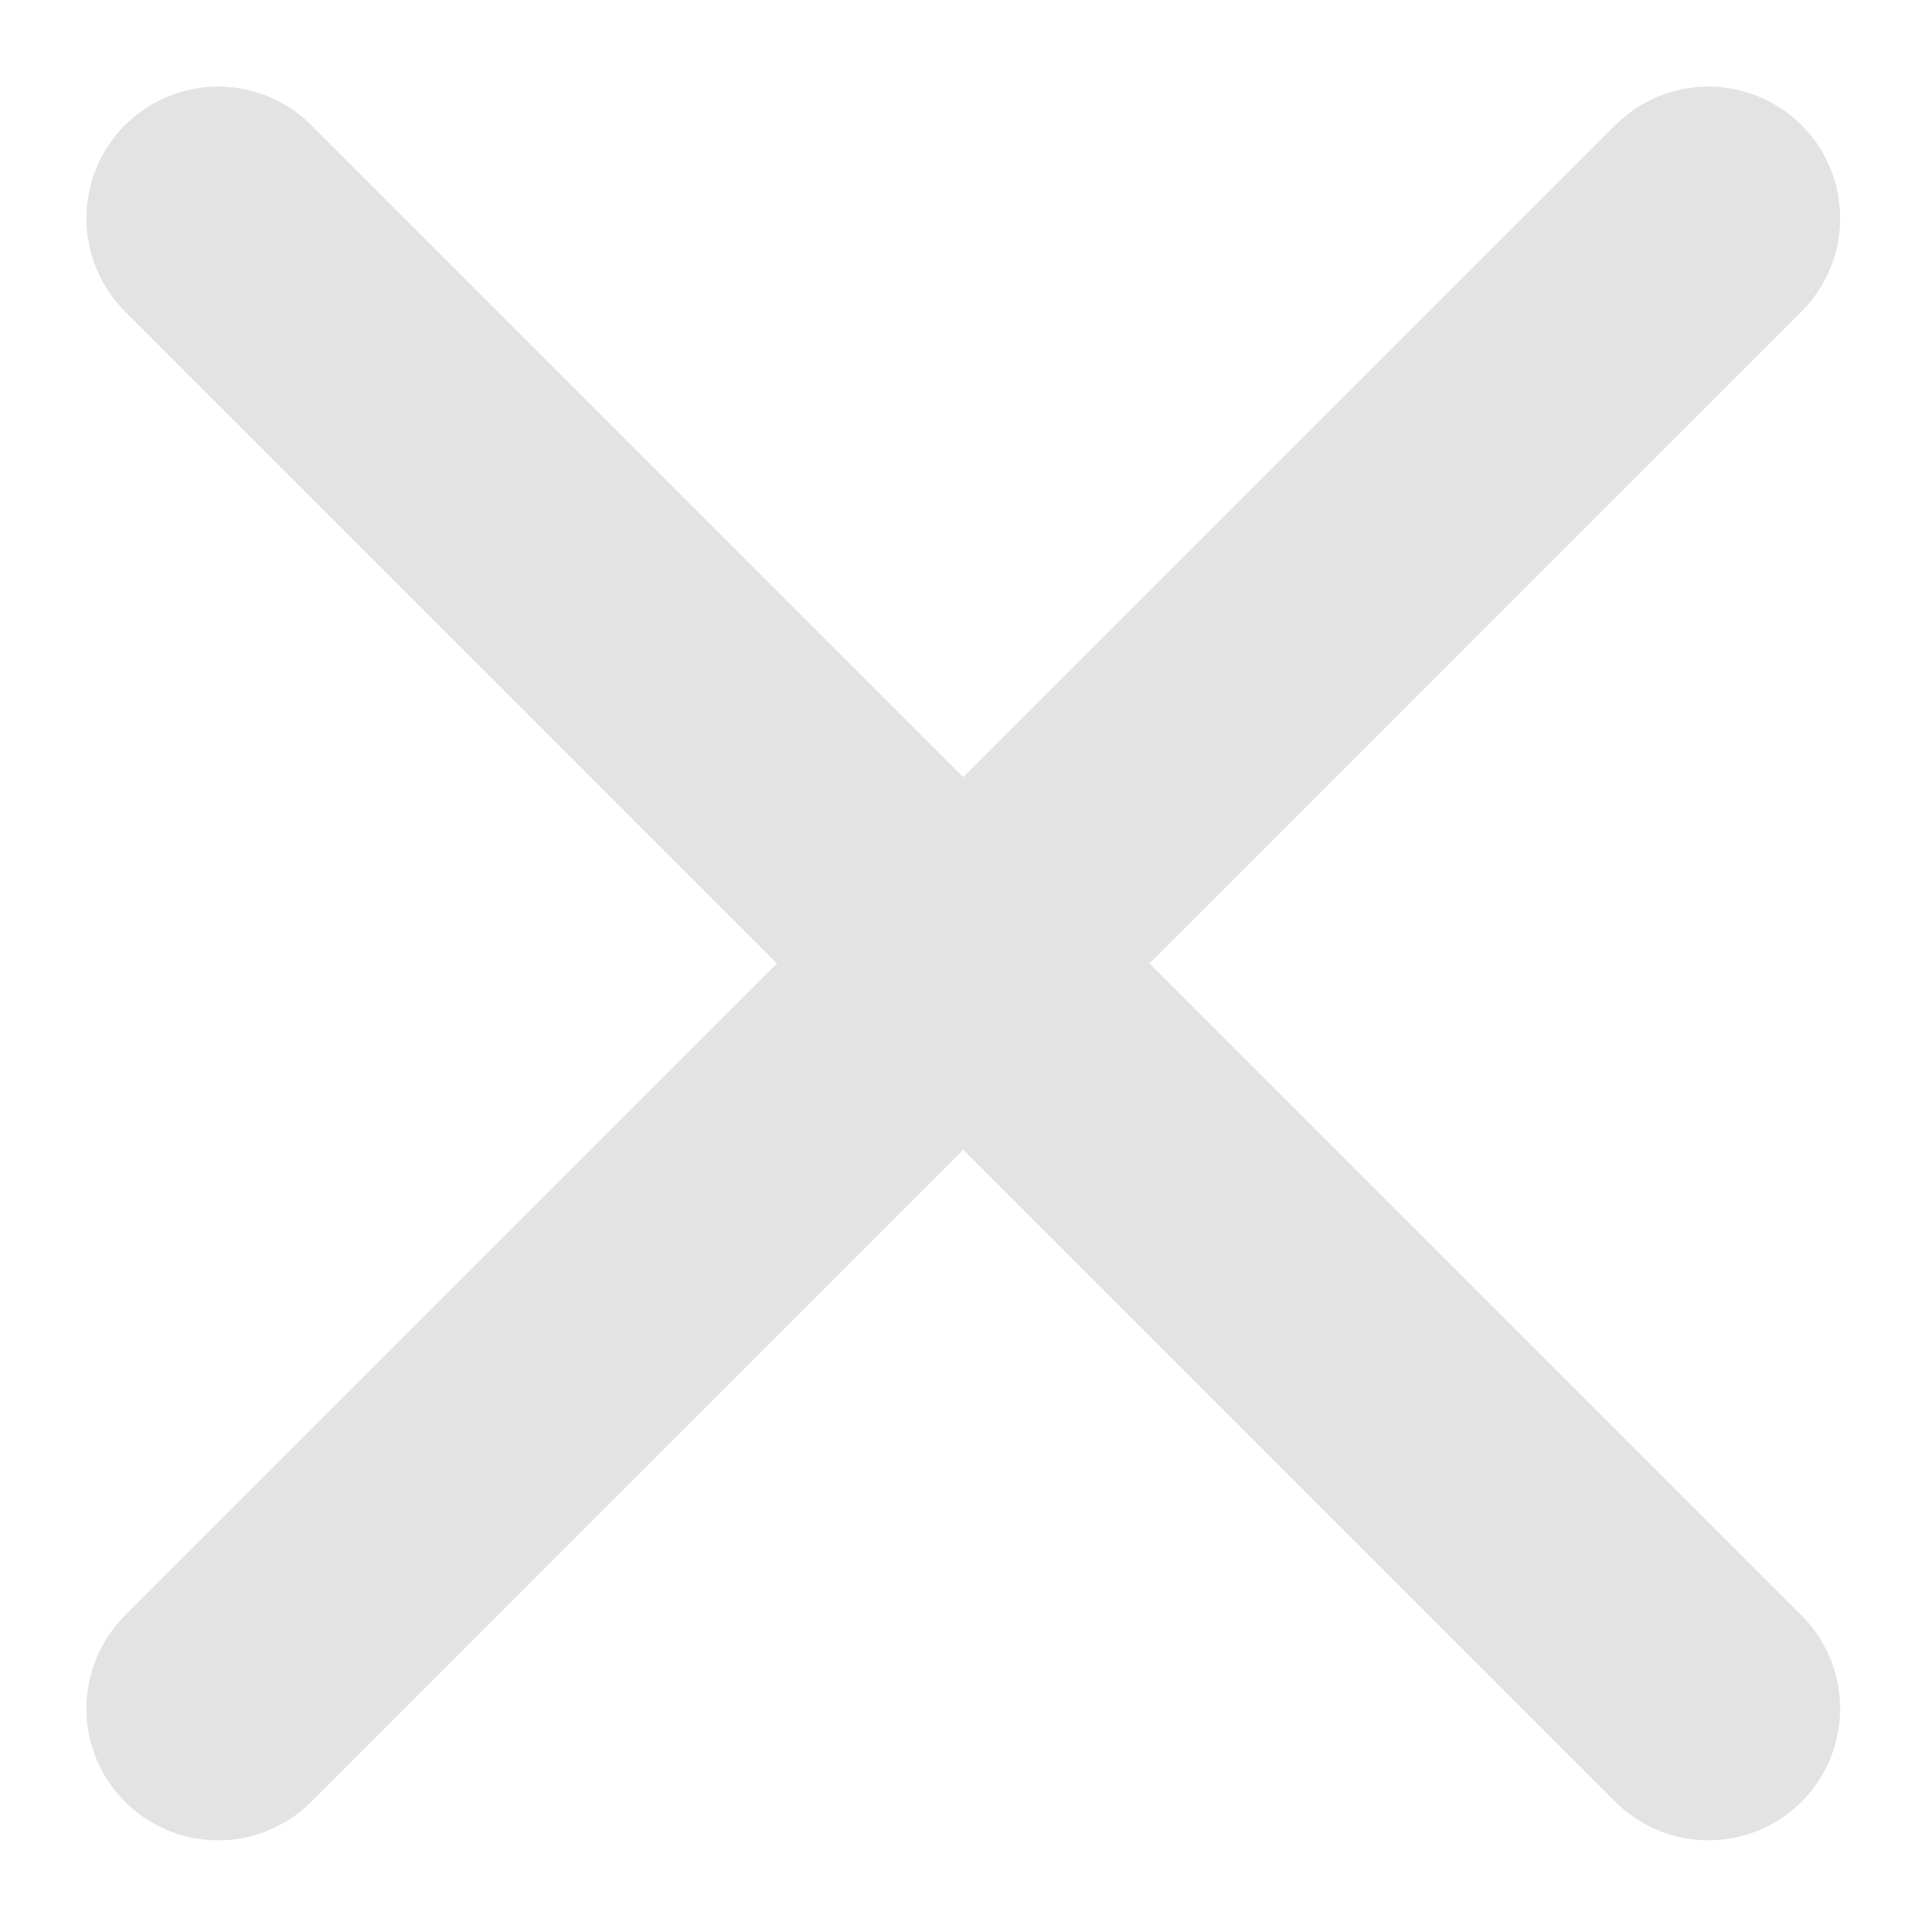 <svg width="11" height="11" viewBox="0 0 11 11" fill="none" xmlns="http://www.w3.org/2000/svg">
<path d="M1.242 1.243L9.727 9.728M1.242 9.728L9.727 1.243" stroke="#E3E3E3" stroke-width="1.5" stroke-miterlimit="10" stroke-linecap="round" stroke-linejoin="round"/>
</svg>
